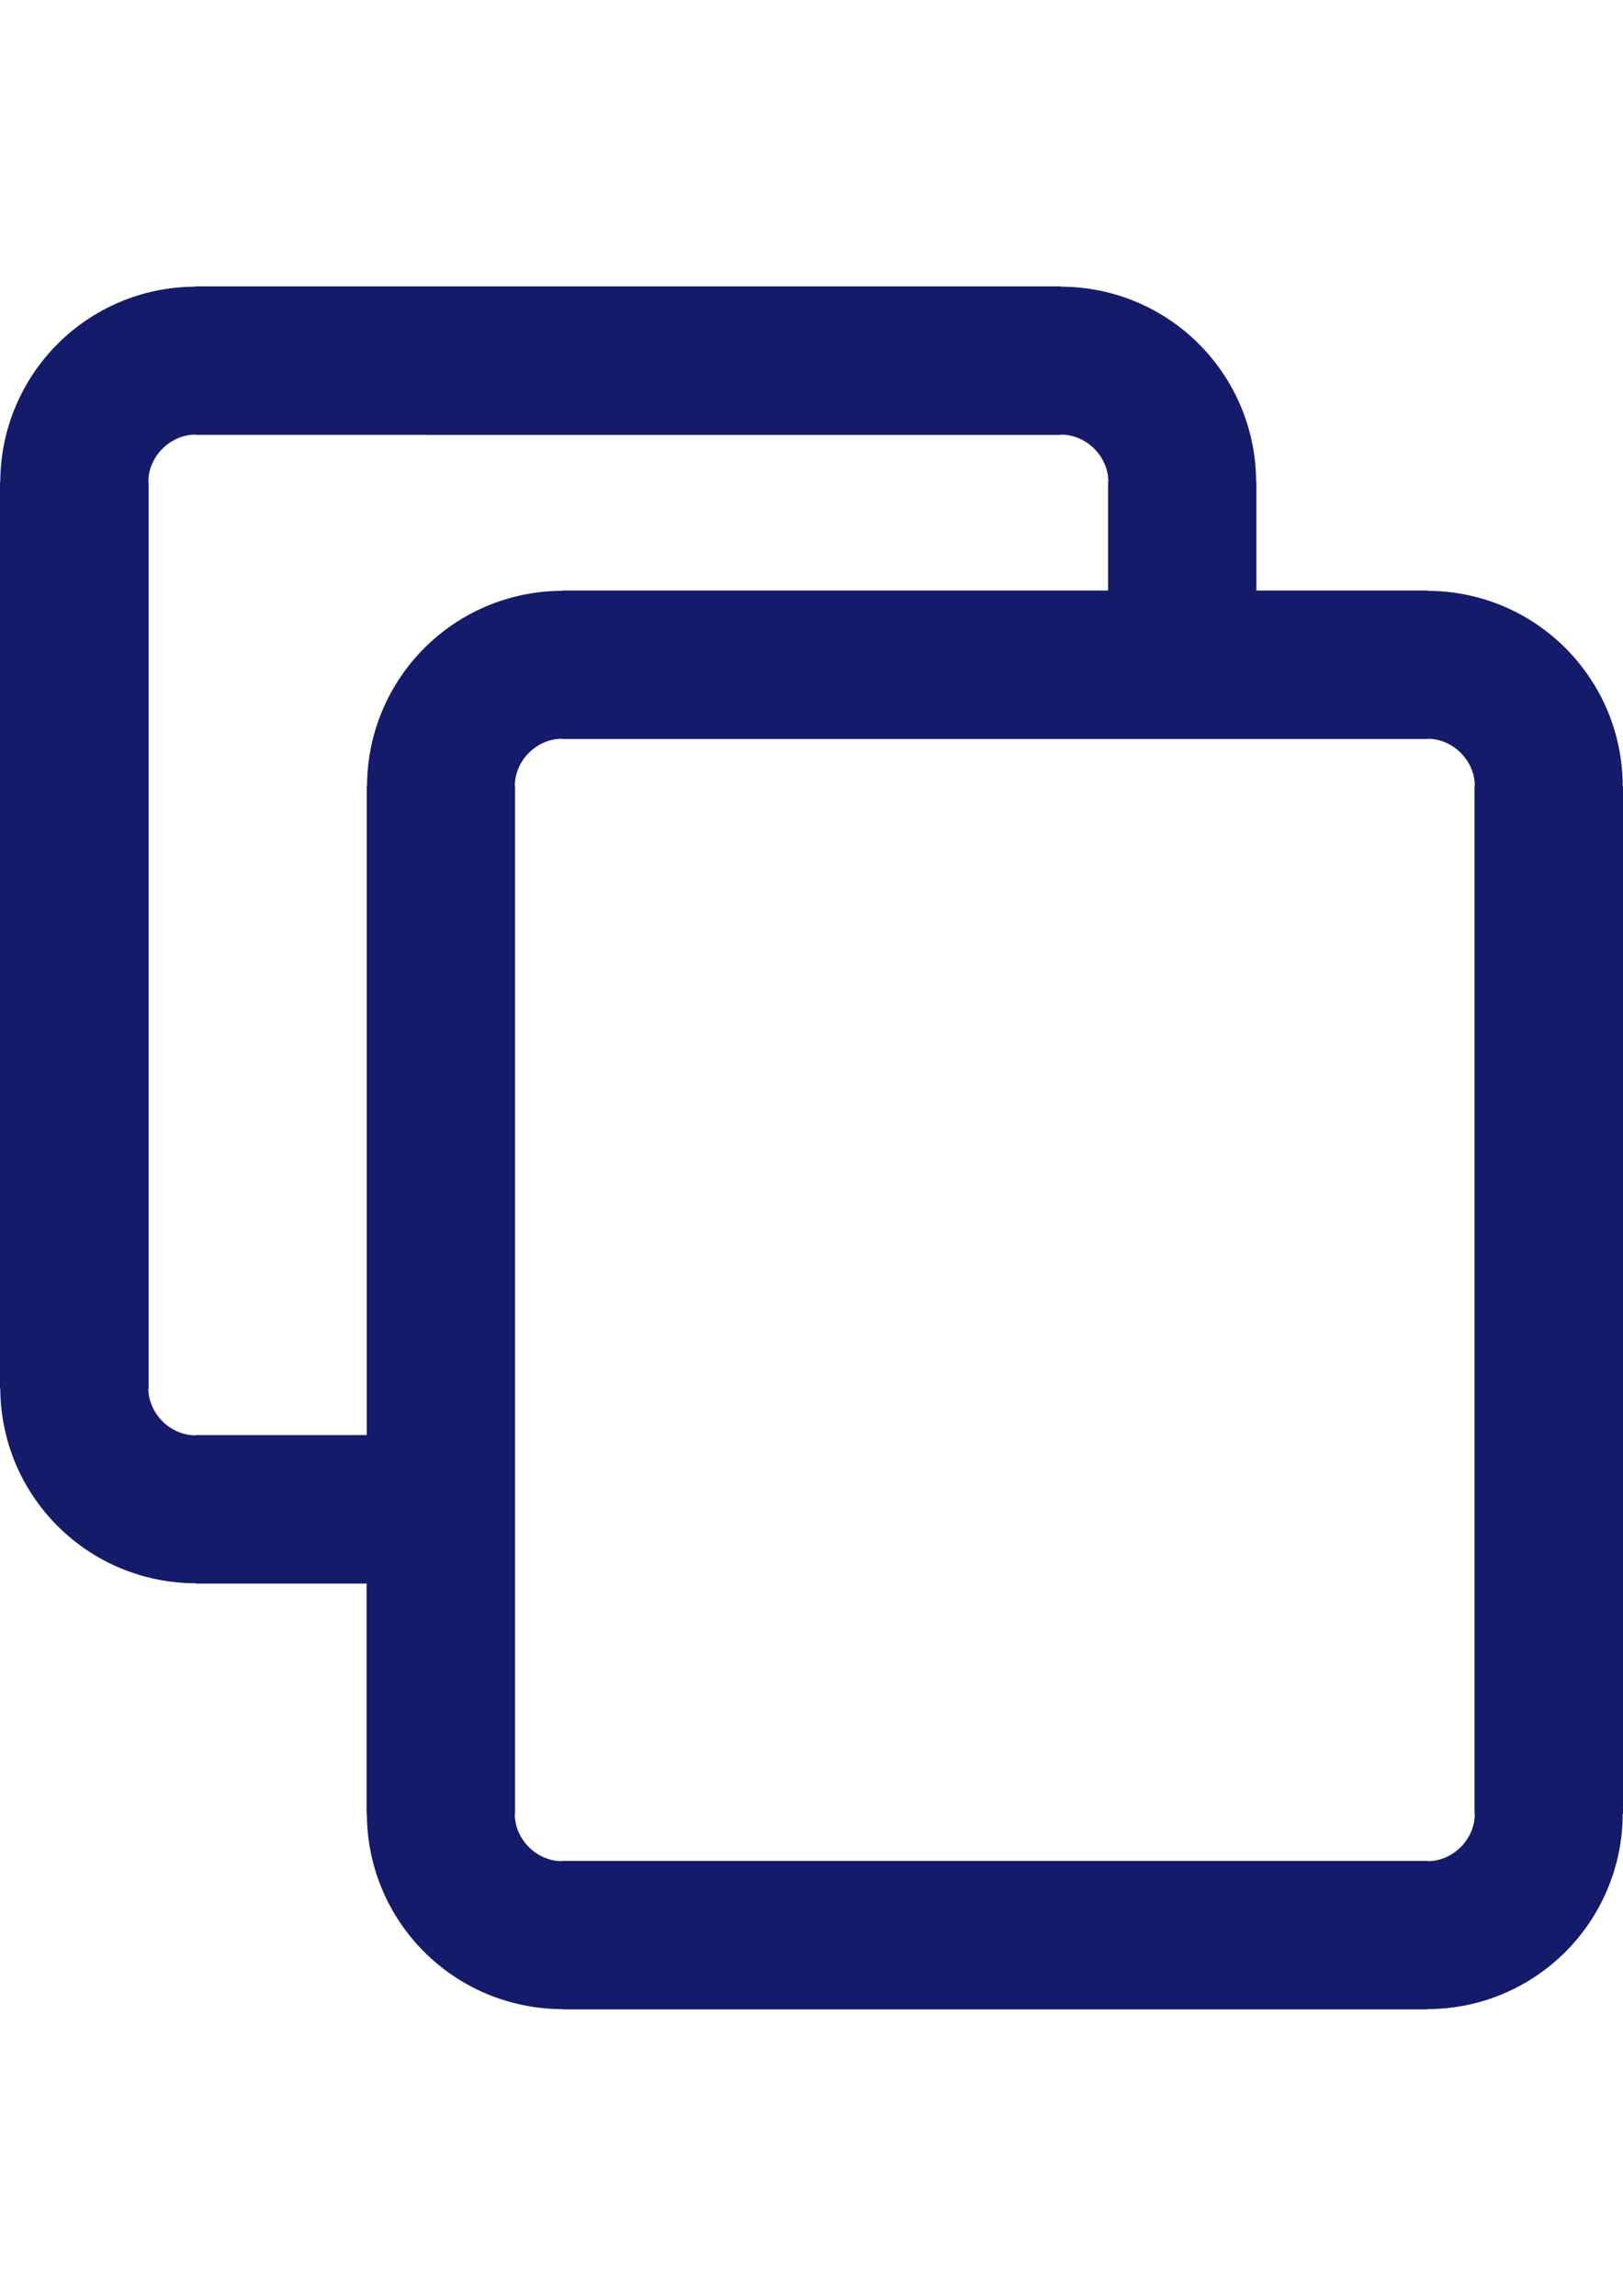 <?xml version="1.0" encoding="utf-8"?>
<!-- Generator: Adobe Illustrator 16.0.0, SVG Export Plug-In . SVG Version: 6.00 Build 0)  -->
<!DOCTYPE svg PUBLIC "-//W3C//DTD SVG 1.1//EN" "http://www.w3.org/Graphics/SVG/1.1/DTD/svg11.dtd">
<svg version="1.1" id="Layer_1" xmlns="http://www.w3.org/2000/svg" xmlns:xlink="http://www.w3.org/1999/xlink" x="0px" y="0px"
	 width="595.279px" height="841.89px" viewBox="0 0 595.279 841.89" enable-background="new 0 0 595.279 841.89"
	 xml:space="preserve">
<g>
	<path fill="#131B6A" d="M460.819,176.807v39.747h62.681h0.051v0.103c19.797,0.052,37.742,8.073,50.699,21.082
		c12.855,12.906,20.877,30.749,20.928,50.494h0.104v0.103v376.749v0.051h-0.104c-0.051,19.746-8.072,37.691-21.082,50.699
		c-12.906,12.855-30.748,20.877-50.493,20.928v0.104h-0.103H206.242h-0.052v-0.104c-19.744-0.051-37.741-8.072-50.699-21.082
		c-12.854-12.906-20.876-30.748-20.928-50.492h-0.103v-0.104v-84.379h-62.68H71.73v-0.104c-19.745-0.051-37.741-8.072-50.699-21.082
		C8.176,546.613,0.155,528.771,0.103,509.027H0v-0.104V176.807v-0.051h0.103c0.052-19.796,8.124-37.742,21.082-50.7
		c12.906-12.854,30.749-20.876,50.493-20.927v-0.103h0.104h317.256h0.052v0.103c19.796,0.051,37.741,8.073,50.699,21.082
		c12.854,12.906,20.876,30.749,20.928,50.494h0.103V176.807L460.819,176.807z M406.417,216.554v-39.747v-0.103h0.103
		c0-4.679-2.005-8.998-5.193-12.186c-3.137-3.137-7.507-5.142-12.186-5.142v0.103h-0.052H71.832H71.73v-0.103
		c-4.679,0-8.998,2.005-12.187,5.193c-3.137,3.137-5.142,7.507-5.142,12.187h0.103v0.051v332.117v0.104h-0.103
		c0,4.678,2.005,8.998,5.193,12.186c3.137,3.137,7.507,5.143,12.187,5.143v-0.104h0.051h62.681V288.335v-0.051h0.103
		c0.052-19.796,8.124-37.742,21.082-50.7c12.906-12.854,30.748-20.876,50.493-20.927v-0.103h0.104H406.417L406.417,216.554z
		 M540.827,665.083V288.335v-0.103h0.103c0-4.679-2.006-8.998-5.193-12.186c-3.137-3.137-7.507-5.142-12.187-5.142v0.103h-0.052
		H206.242h-0.103v-0.103c-4.68,0-8.999,2.005-12.187,5.193c-3.137,3.137-5.142,7.507-5.142,12.187h0.103v0.051v376.749v0.104h-0.103
		c0,4.678,2.005,8.998,5.193,12.186c3.136,3.137,7.507,5.143,12.186,5.143v-0.104h0.052h317.256h0.104v0.104
		c4.679,0,8.998-2.006,12.187-5.193c3.136-3.137,5.142-7.508,5.142-12.188h-0.103V665.083L540.827,665.083z"/>
</g>
</svg>
